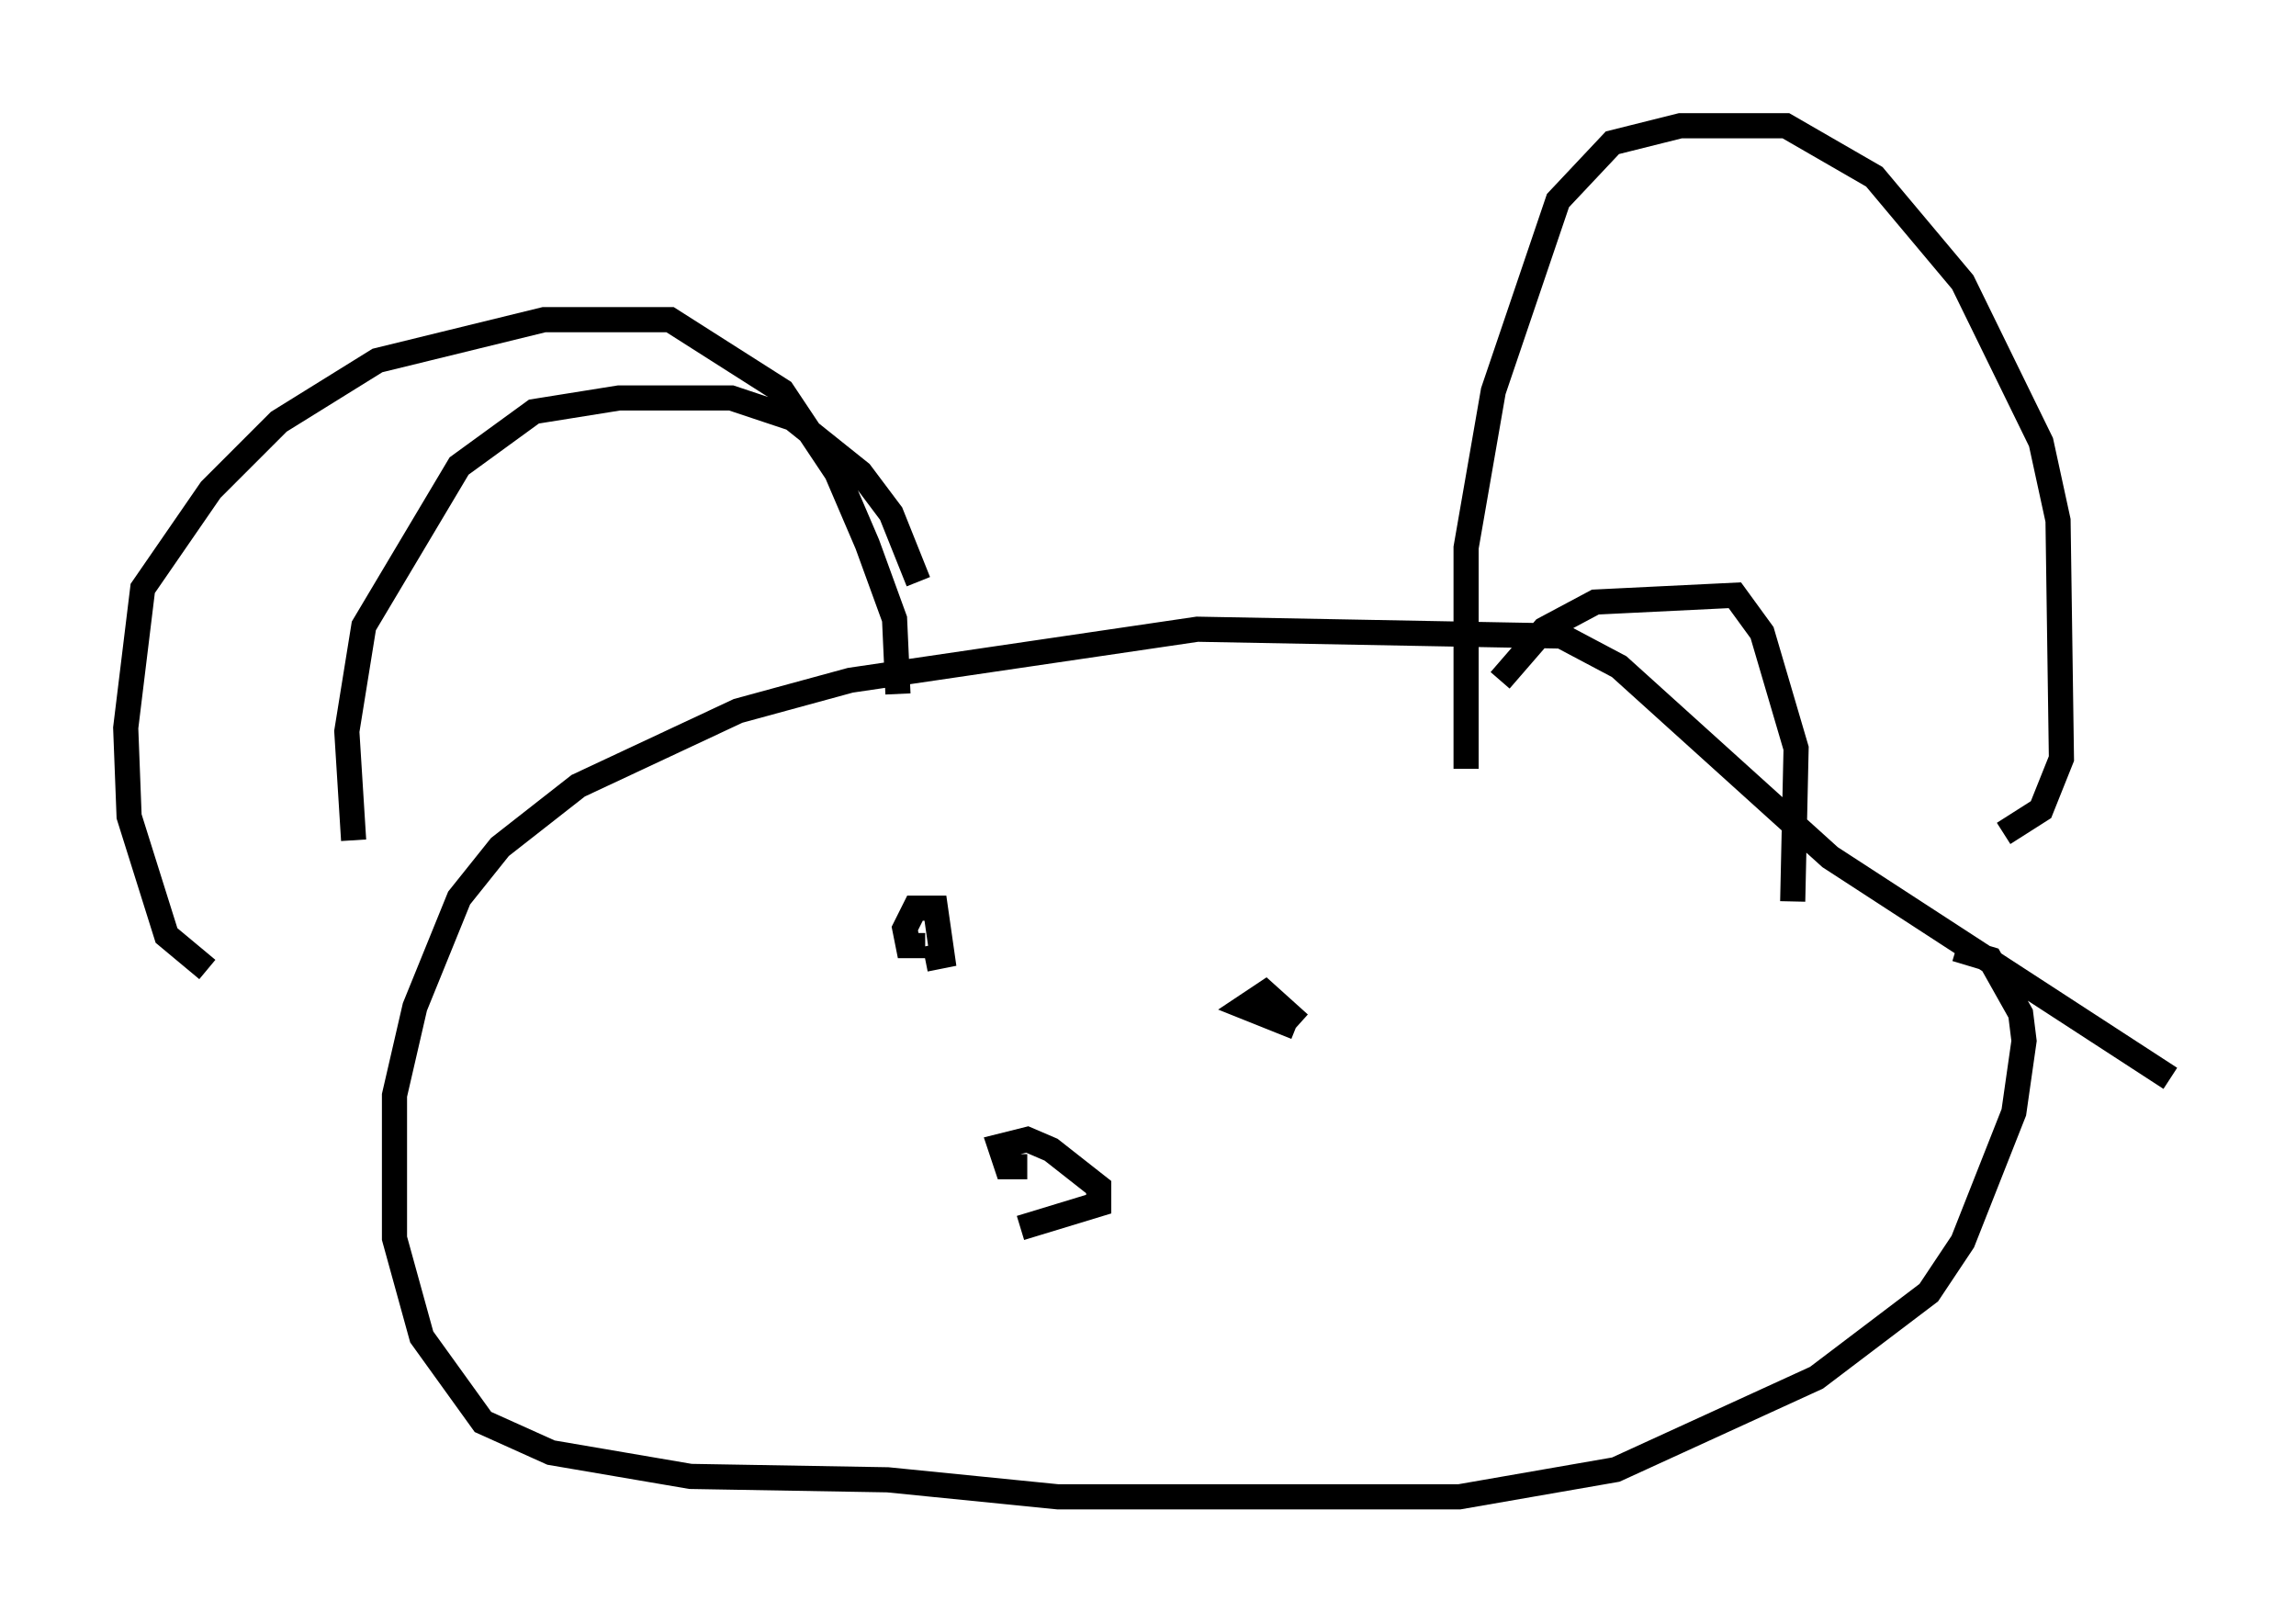 <?xml version="1.0" encoding="utf-8" ?>
<svg baseProfile="full" height="64.533" version="1.1" width="91.325" xmlns="http://www.w3.org/2000/svg" xmlns:ev="http://www.w3.org/2001/xml-events" xmlns:xlink="http://www.w3.org/1999/xlink"><defs /><rect fill="white" height="64.533" width="91.325" x="0" y="0" /><path d="M12.442, 38.829 m-4.195, -0.271 l-1.624, -1.353 -1.488, -4.736 l-0.135, -3.518 0.677, -5.548 l2.706, -3.924 2.706, -2.706 l3.924, -2.436 6.631, -1.624 l5.007, 0.0 4.465, 2.842 l2.165, 3.248 1.218, 2.842 l1.083, 2.977 0.135, 2.977 m-21.651, 5.819 l-0.271, -4.33 0.677, -4.195 l3.789, -6.36 2.977, -2.165 l3.383, -0.541 4.465, 0.0 l2.436, 0.812 2.706, 2.165 l1.218, 1.624 1.083, 2.706 m21.786, 7.442 l0.0, -8.796 1.083, -6.225 l2.571, -7.578 2.165, -2.3 l2.706, -0.677 4.195, 0.0 l3.518, 2.03 3.518, 4.195 l3.112, 6.36 0.677, 3.112 l0.135, 9.472 -0.812, 2.03 l-1.488, 0.947 m-20.027, -6.089 l1.759, -2.03 2.03, -1.083 l5.548, -0.271 1.083, 1.488 l1.353, 4.601 -0.135, 6.089 m15.02, 7.036 l-13.532, -8.796 -8.39, -7.578 l-2.3, -1.218 -14.479, -0.271 l-13.802, 2.03 -4.465, 1.218 l-6.36, 2.977 -3.112, 2.436 l-1.624, 2.03 -1.759, 4.33 l-0.812, 3.518 0.0, 5.683 l1.083, 3.924 2.436, 3.383 l2.706, 1.218 5.548, 0.947 l7.848, 0.135 6.766, 0.677 l15.967, 0.0 6.225, -1.083 l7.984, -3.654 4.465, -3.383 l1.353, -2.03 2.03, -5.142 l0.406, -2.842 -0.135, -1.083 l-1.218, -2.165 -1.353, -0.406 m-41.001, -0.135 l-0.677, 0.0 -0.135, -0.677 l0.406, -0.812 0.812, 0.0 l0.271, 1.894 -0.677, 0.135 m14.75, 2.706 l-2.03, -0.812 0.812, -0.541 l1.353, 1.218 m-10.825, 5.683 l-0.812, 0.0 -0.271, -0.812 l1.083, -0.271 0.947, 0.406 l1.894, 1.488 0.0, 0.677 l-3.112, 0.947 " fill="none" stroke="black" stroke-width="1" /></svg>